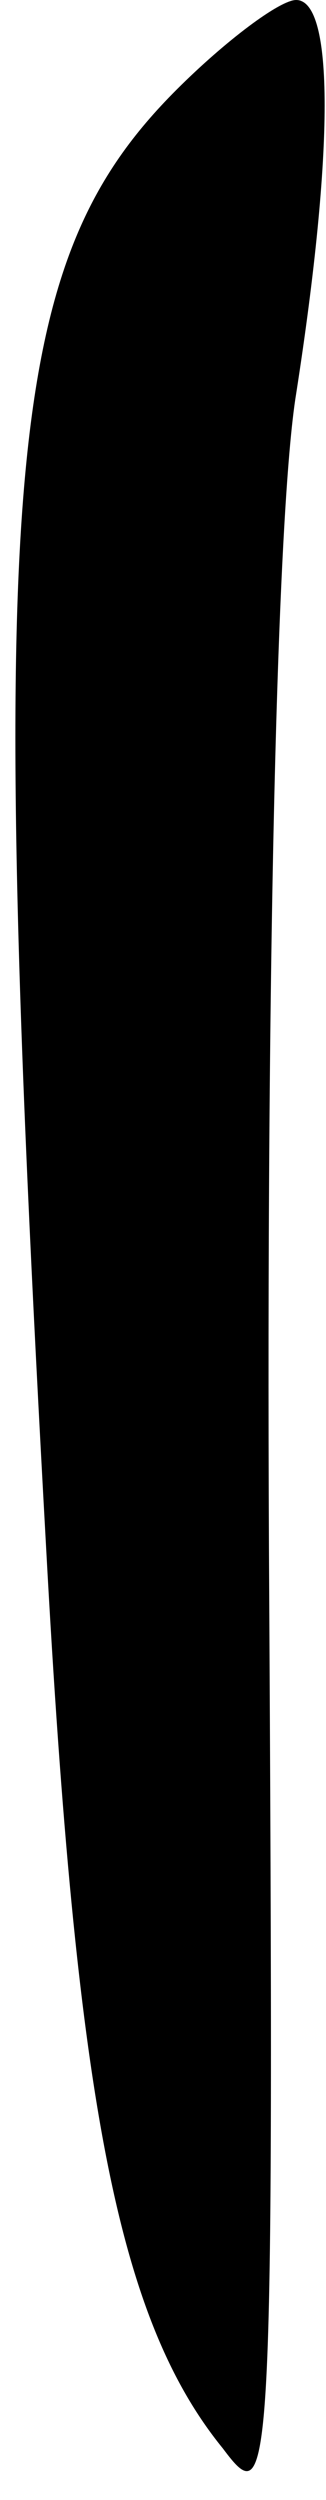 <?xml version="1.0" standalone="no"?>
<!DOCTYPE svg PUBLIC "-//W3C//DTD SVG 20010904//EN"
 "http://www.w3.org/TR/2001/REC-SVG-20010904/DTD/svg10.dtd">
<svg version="1.0" xmlns="http://www.w3.org/2000/svg"
 width="12pt" height="92pt" viewBox="0 0 12 92"
 preserveAspectRatio="xMidYMid meet">
<g transform="translate(0,92) scale(0.1,-0.1)"
fill="#000000" stroke="none">
<path fill="#000000" stroke="none" d="M65 887 c-63 -63 -70 -140 -48 -537 11
-202 26 -283 65 -331 18 -24 19 -19 17 331 -1 217 3 382 10 425 14 90 14 145
0 145 -6 0 -26 -15 -44 -33z"/>
</g>
</svg>
